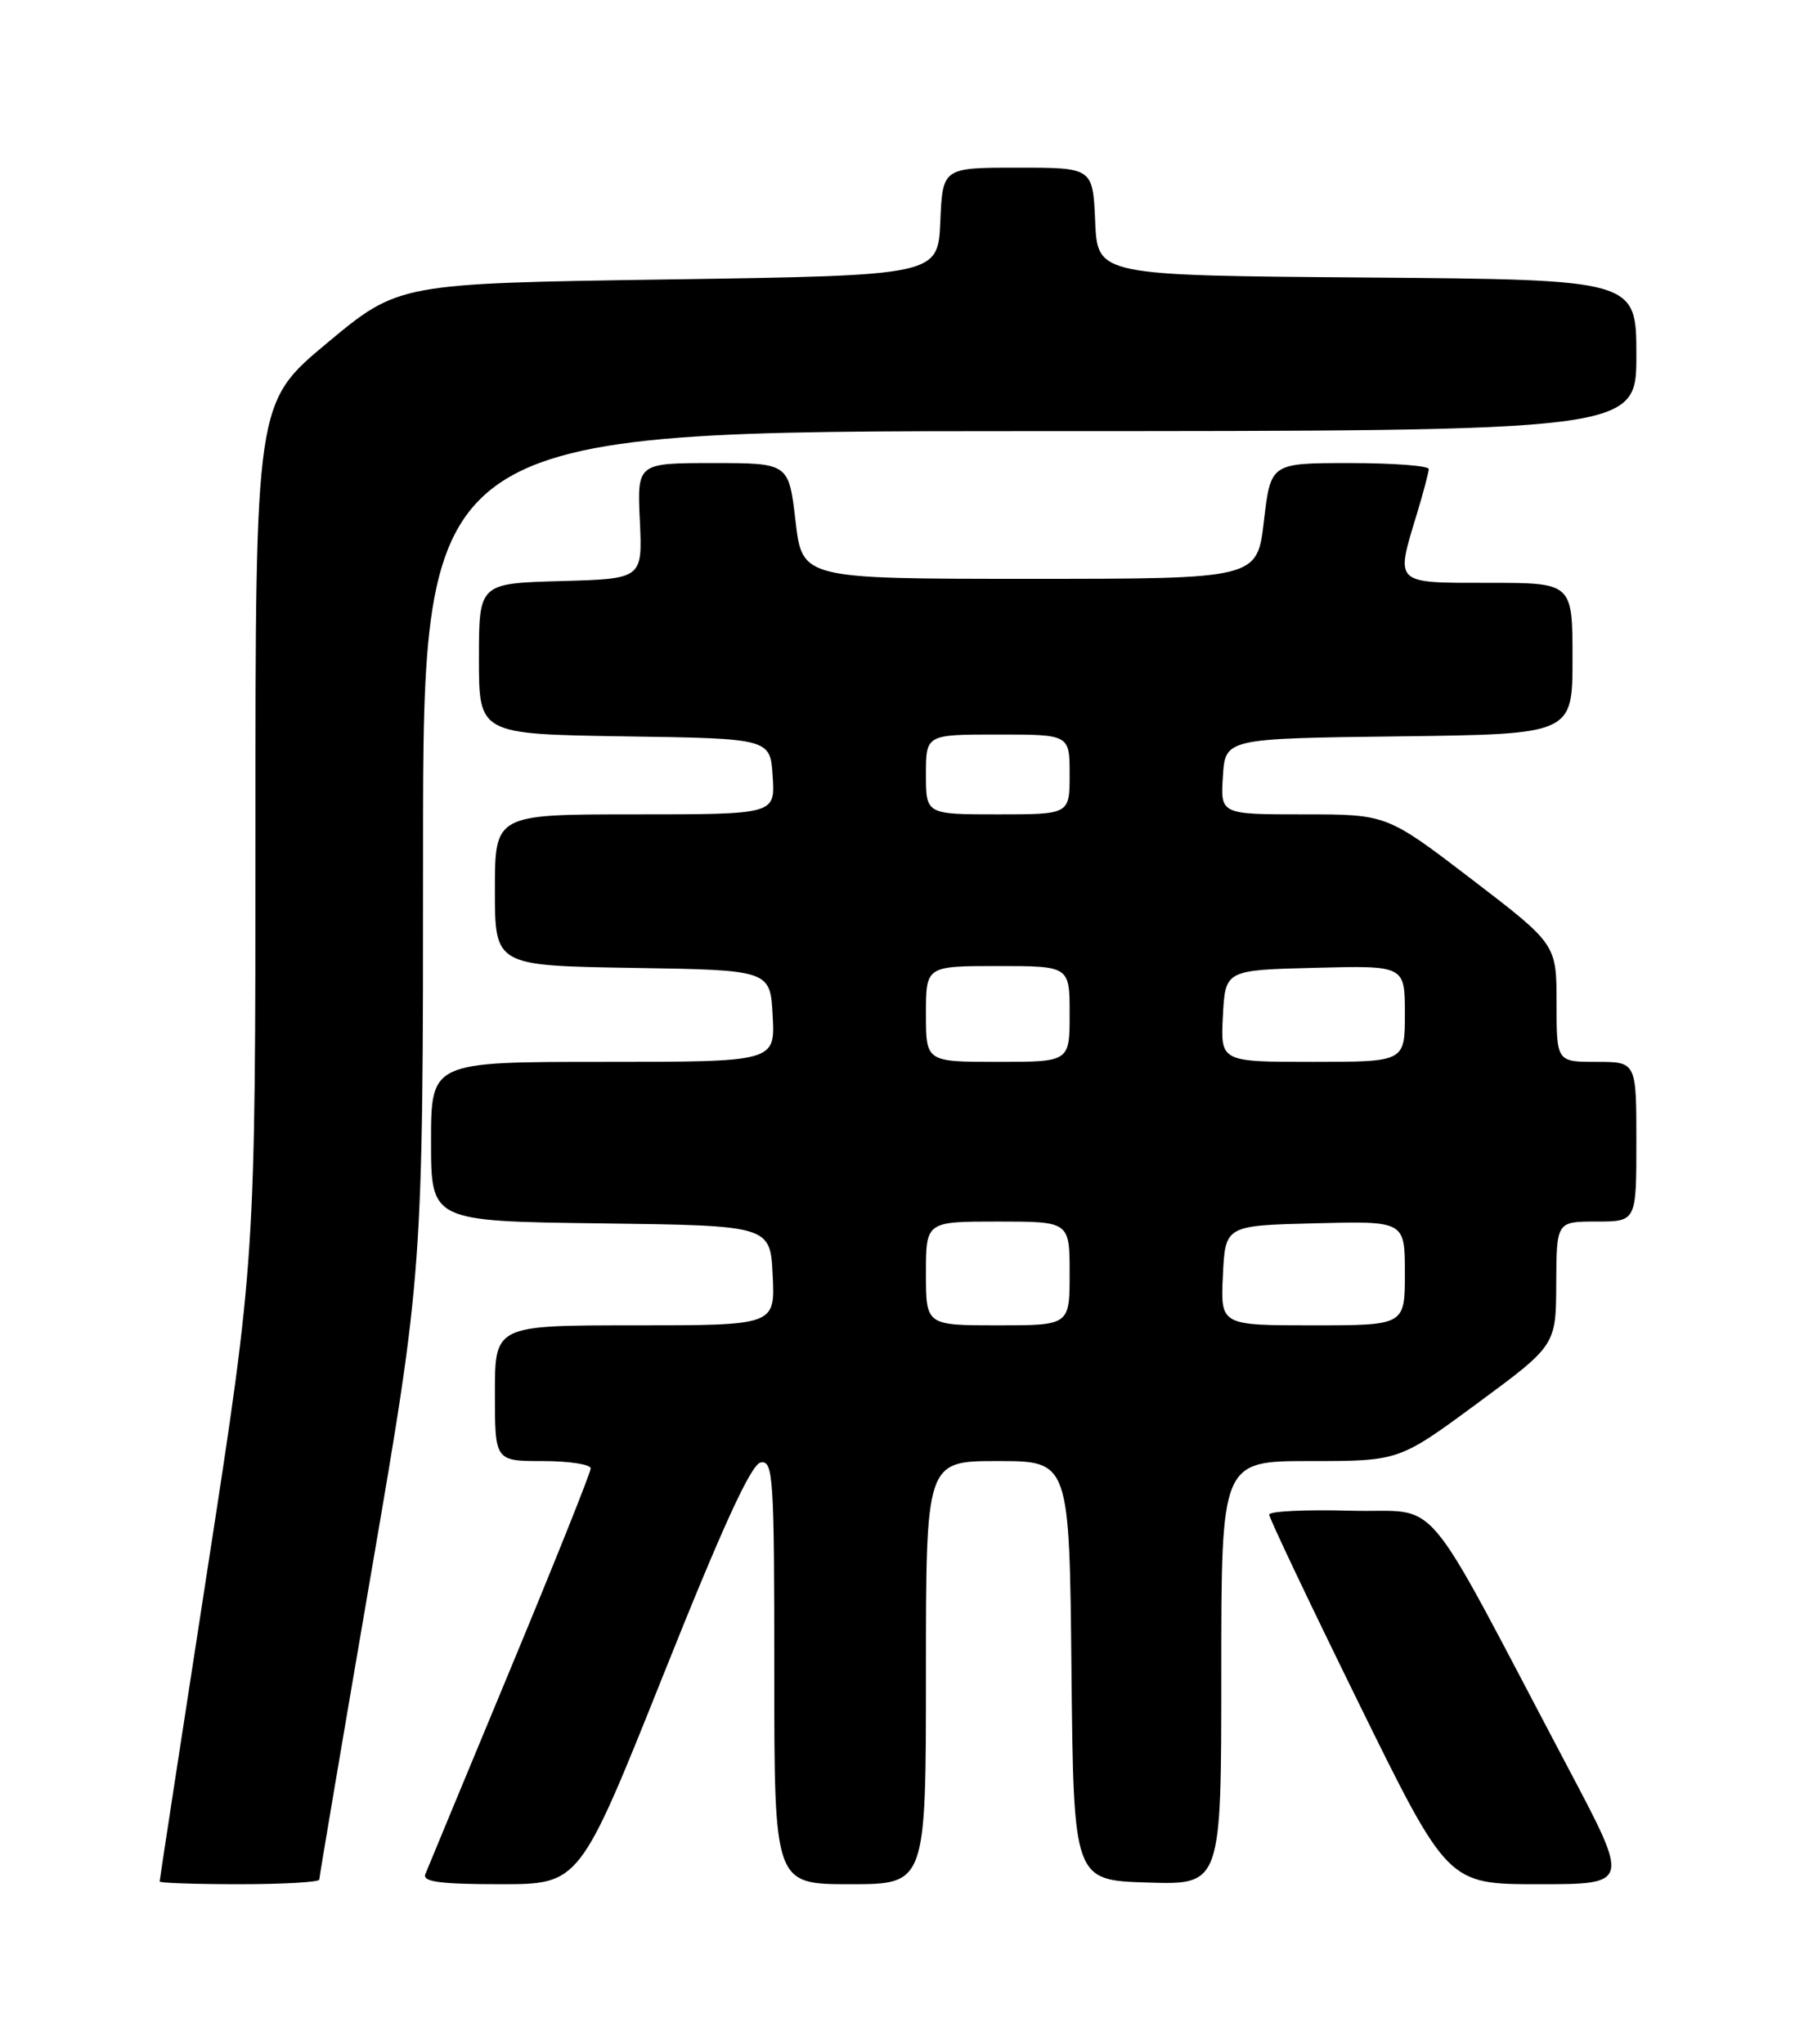 <?xml version="1.0" encoding="UTF-8" standalone="no"?>
<!DOCTYPE svg PUBLIC "-//W3C//DTD SVG 1.1//EN" "http://www.w3.org/Graphics/SVG/1.1/DTD/svg11.dtd" >
<svg xmlns="http://www.w3.org/2000/svg" xmlns:xlink="http://www.w3.org/1999/xlink" version="1.1" viewBox="0 0 226 256">
 <g >
 <path fill="currentColor"
d=" M 40.00 235.42 C 40.00 235.10 42.93 217.81 46.50 197.00 C 53.00 159.16 53.00 159.16 53.00 106.58 C 53.00 54.00 53.00 54.00 129.00 54.00 C 205.00 54.00 205.00 54.00 205.00 44.51 C 205.00 35.03 205.00 35.03 171.25 34.76 C 137.50 34.50 137.50 34.50 137.20 27.75 C 136.91 21.00 136.91 21.00 127.50 21.00 C 118.09 21.00 118.09 21.00 117.80 27.75 C 117.50 34.50 117.50 34.50 83.72 35.00 C 49.94 35.50 49.94 35.50 40.97 42.97 C 32.00 50.44 32.00 50.44 32.00 104.06 C 32.00 157.68 32.00 157.68 26.00 196.50 C 22.70 217.85 20.00 235.47 20.00 235.66 C 20.00 235.85 24.50 236.00 30.00 236.00 C 35.50 236.00 40.00 235.74 40.00 235.42 Z  M 83.11 209.76 C 90.53 191.18 94.09 183.41 95.29 183.18 C 96.87 182.88 97.00 184.92 97.00 209.43 C 97.00 236.00 97.00 236.00 106.50 236.00 C 116.00 236.00 116.00 236.00 116.00 209.50 C 116.00 183.00 116.00 183.00 124.98 183.00 C 133.97 183.00 133.97 183.00 134.23 209.25 C 134.50 235.50 134.50 235.50 143.75 235.79 C 153.00 236.08 153.00 236.08 153.00 209.54 C 153.00 183.00 153.00 183.00 164.13 183.00 C 175.27 183.00 175.27 183.00 185.10 175.75 C 194.93 168.50 194.93 168.50 194.96 160.75 C 195.00 153.00 195.00 153.00 200.00 153.00 C 205.00 153.00 205.00 153.00 205.00 143.00 C 205.00 133.00 205.00 133.00 200.00 133.00 C 195.00 133.00 195.00 133.00 195.00 125.63 C 195.00 118.27 195.00 118.27 184.37 110.13 C 173.74 102.00 173.74 102.00 163.32 102.00 C 152.89 102.00 152.89 102.00 153.20 97.25 C 153.50 92.50 153.50 92.50 175.25 92.23 C 197.00 91.96 197.00 91.96 197.00 82.48 C 197.00 73.00 197.00 73.00 186.50 73.00 C 174.56 73.00 174.81 73.24 177.49 64.41 C 178.31 61.71 178.98 59.16 178.99 58.75 C 179.00 58.34 174.54 58.00 169.09 58.00 C 159.19 58.00 159.19 58.00 158.34 65.25 C 157.50 72.50 157.50 72.50 129.00 72.50 C 100.50 72.50 100.50 72.50 99.66 65.25 C 98.81 58.00 98.81 58.00 89.32 58.00 C 79.82 58.00 79.82 58.00 80.16 65.25 C 80.49 72.50 80.49 72.50 70.25 72.78 C 60.00 73.07 60.00 73.07 60.00 82.51 C 60.00 91.95 60.00 91.95 78.25 92.23 C 96.50 92.50 96.50 92.50 96.80 97.25 C 97.11 102.00 97.11 102.00 79.55 102.00 C 62.00 102.00 62.00 102.00 62.00 111.48 C 62.00 120.95 62.00 120.95 79.25 121.23 C 96.50 121.50 96.50 121.50 96.80 127.25 C 97.10 133.00 97.10 133.00 75.55 133.00 C 54.00 133.00 54.00 133.00 54.00 142.98 C 54.00 152.96 54.00 152.96 75.25 153.23 C 96.50 153.50 96.50 153.50 96.80 159.75 C 97.10 166.00 97.10 166.00 79.55 166.00 C 62.00 166.00 62.00 166.00 62.00 174.50 C 62.00 183.00 62.00 183.00 68.00 183.00 C 71.30 183.00 74.00 183.42 74.00 183.92 C 74.00 184.43 69.45 195.79 63.89 209.17 C 58.33 222.55 53.56 234.06 53.28 234.75 C 52.91 235.70 55.17 236.00 62.70 236.00 C 72.62 236.00 72.62 236.00 83.11 209.76 Z  M 196.62 221.75 C 177.56 185.68 180.81 189.54 169.25 189.22 C 163.61 189.06 159.00 189.28 159.00 189.71 C 159.00 190.13 164.03 200.72 170.18 213.24 C 181.37 236.00 181.37 236.00 192.76 236.00 C 204.15 236.00 204.15 236.00 196.62 221.75 Z  M 116.00 159.50 C 116.00 153.00 116.00 153.00 125.00 153.00 C 134.00 153.00 134.00 153.00 134.00 159.50 C 134.00 166.00 134.00 166.00 125.00 166.00 C 116.00 166.00 116.00 166.00 116.00 159.50 Z  M 153.20 159.75 C 153.50 153.50 153.50 153.50 164.75 153.22 C 176.00 152.93 176.00 152.93 176.00 159.47 C 176.00 166.00 176.00 166.00 164.45 166.00 C 152.90 166.00 152.90 166.00 153.20 159.75 Z  M 116.00 127.00 C 116.00 121.00 116.00 121.00 125.00 121.00 C 134.00 121.00 134.00 121.00 134.00 127.00 C 134.00 133.00 134.00 133.00 125.00 133.00 C 116.00 133.00 116.00 133.00 116.00 127.00 Z  M 153.20 127.25 C 153.50 121.50 153.50 121.50 164.75 121.22 C 176.00 120.93 176.00 120.93 176.00 126.97 C 176.00 133.00 176.00 133.00 164.45 133.00 C 152.90 133.00 152.90 133.00 153.20 127.25 Z  M 116.00 97.00 C 116.00 92.00 116.00 92.00 125.00 92.00 C 134.00 92.00 134.00 92.00 134.00 97.00 C 134.00 102.00 134.00 102.00 125.00 102.00 C 116.00 102.00 116.00 102.00 116.00 97.00 Z "/>
</g>
</svg>